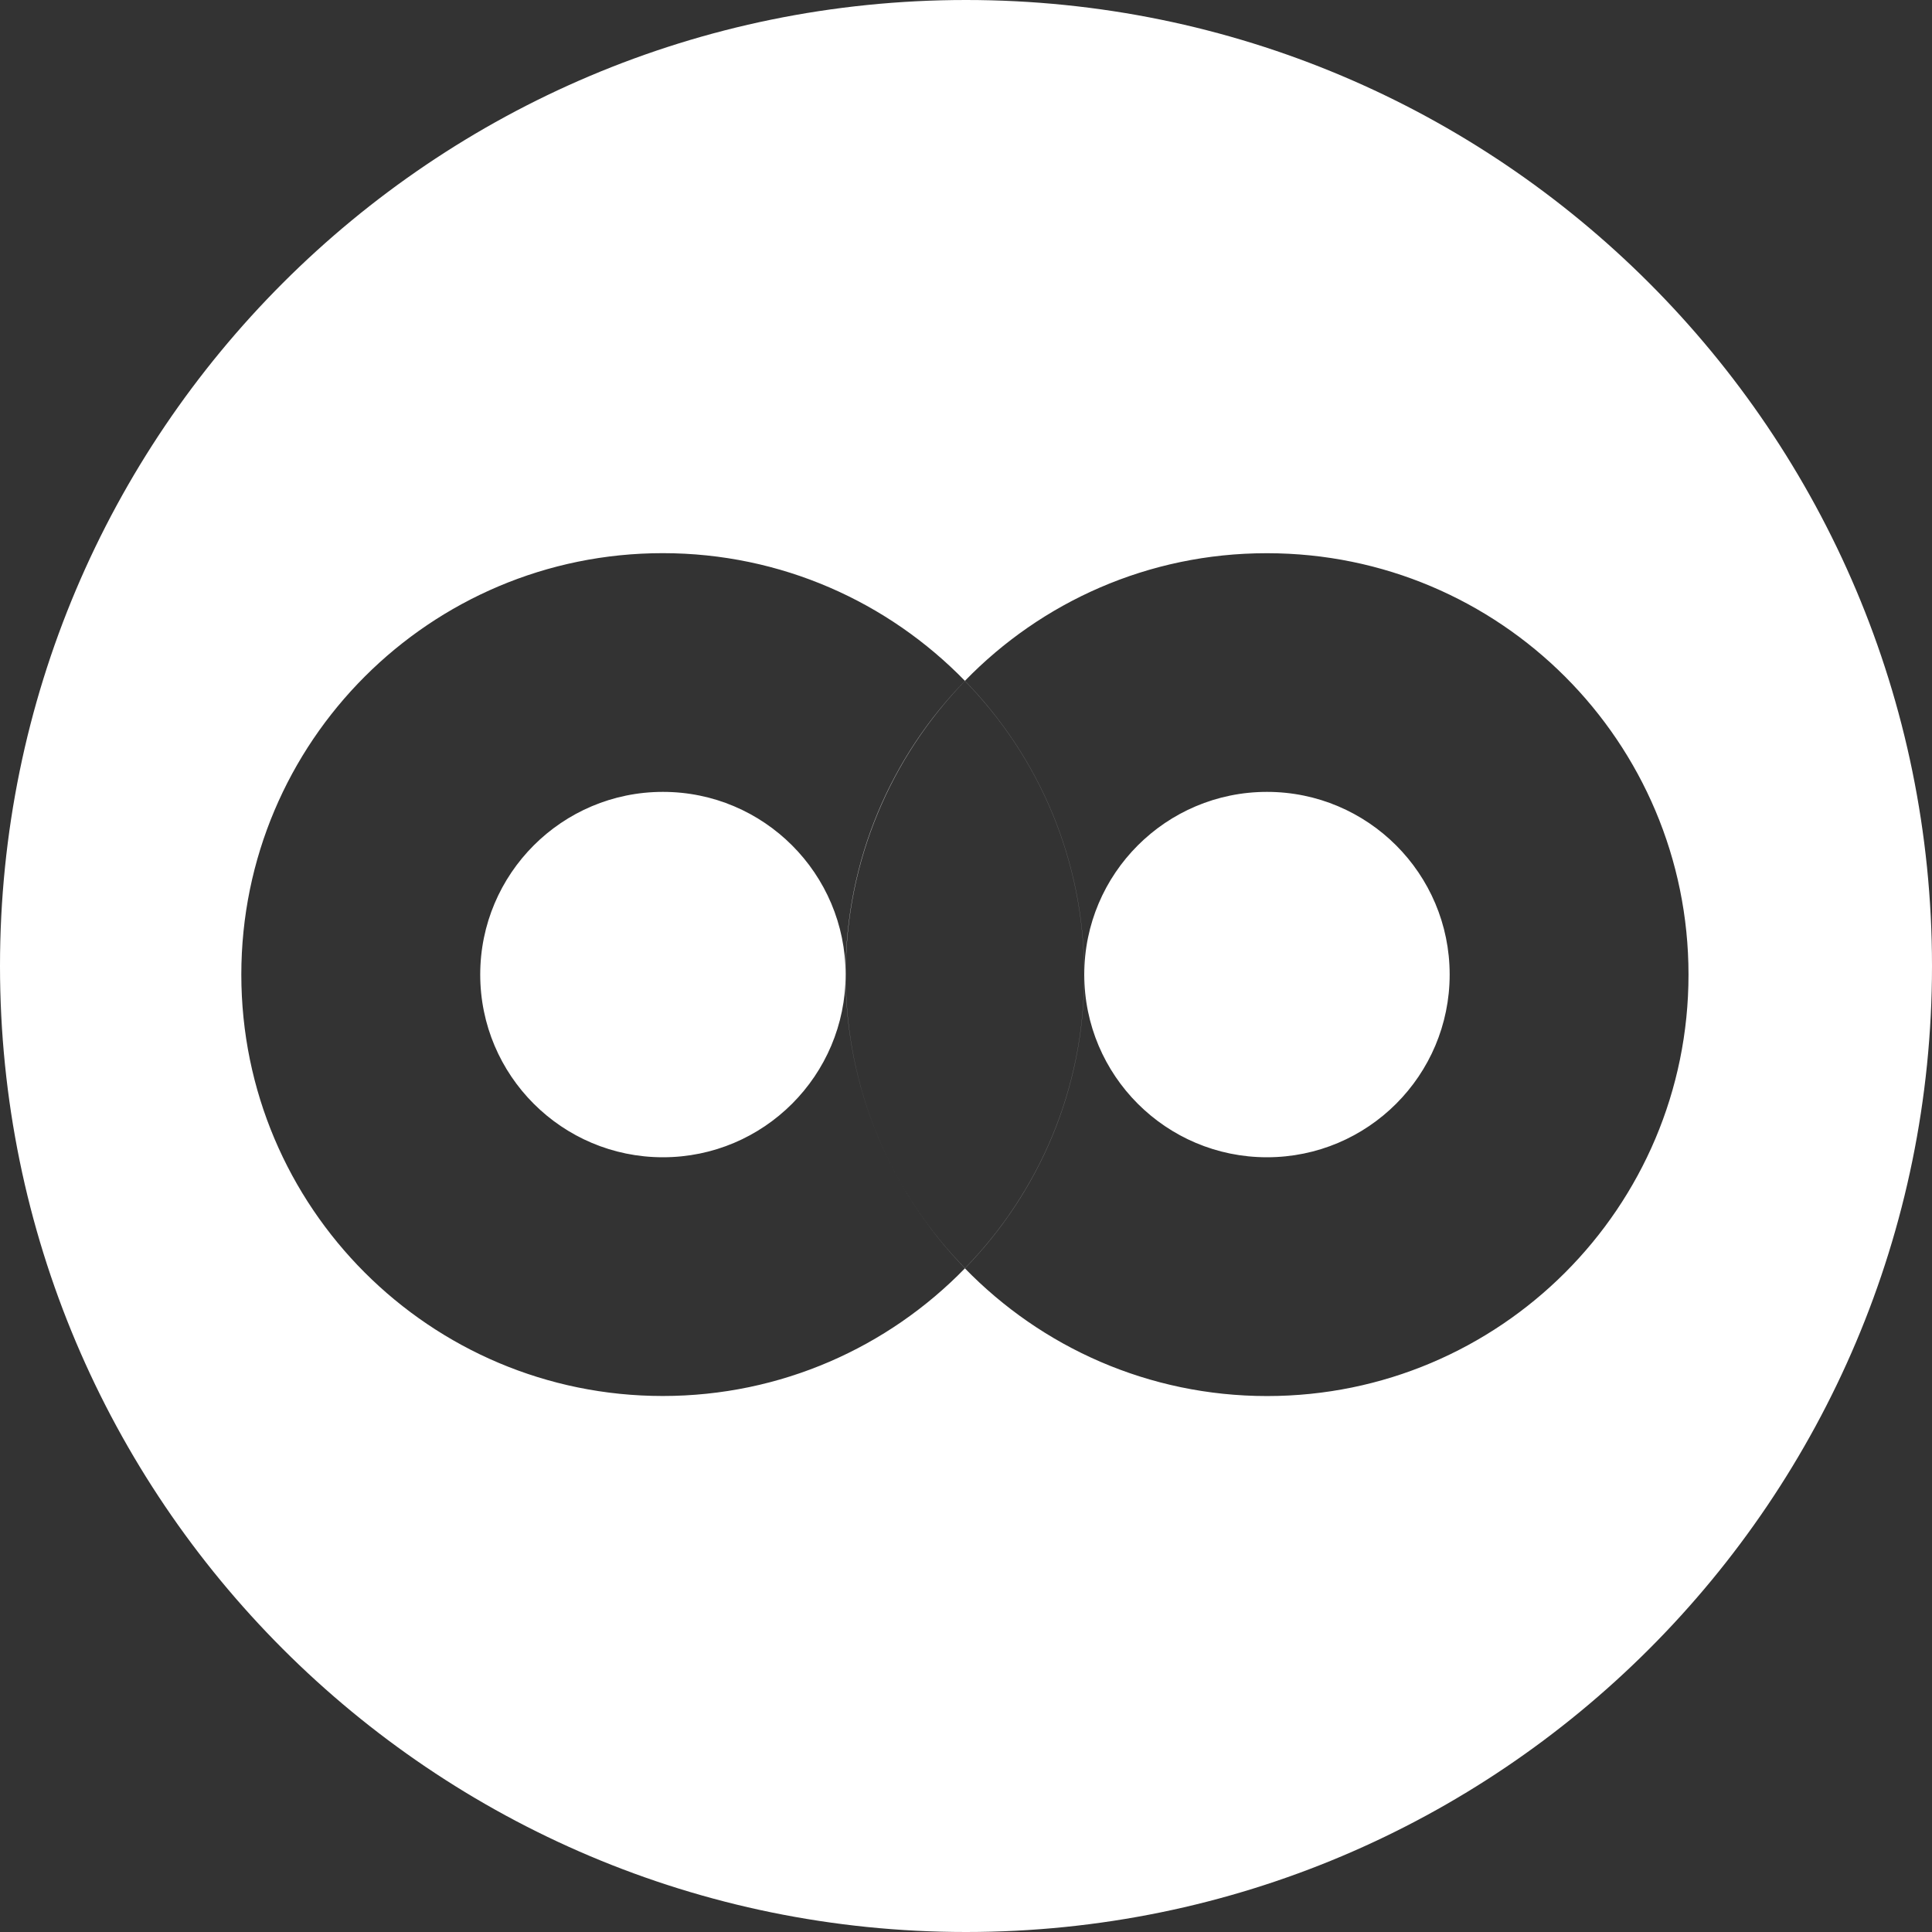 <!-- Generated by IcoMoon.io -->
<svg version="1.1" xmlns="http://www.w3.org/2000/svg" width="32" height="32" viewBox="0 0 32 32">
<rect x="0" y="0" width="32" height="32" fill="#333333" stroke="none"/>
<title>mft</title>
<path fill="#fff" d="M16 32c-8.837 0-16-7.163-16-16s7.163-16 16-16 16 7.163 16 16-7.163 16-16 16zM20.985 19.168c-1.671 0-3.026-1.355-3.026-3.026s1.355-3.026 3.026-3.026v0c1.671 0 3.026 1.355 3.026 3.026s-1.355 3.026-3.026 3.026v0zM20.985 9.163c-0.002 0-0.005 0-0.008 0-1.959 0-3.729 0.81-4.994 2.113l-0.002 0.002c1.223 1.252 1.977 2.966 1.977 4.857 0 0.003 0 0.005 0 0.008v-0c0 0.002 0 0.004 0 0.007 0 1.89-0.754 3.605-1.978 4.858l0.001-0.001c1.27 1.306 3.043 2.116 5.006 2.116 3.855 0 6.98-3.125 6.98-6.98s-3.125-6.98-6.98-6.98c-0.001 0-0.002 0-0.003 0h0zM10.98 19.168c-1.671 0-3.026-1.355-3.026-3.026s1.355-3.026 3.026-3.026v0c1.671 0 3.026 1.355 3.026 3.026s-1.355 3.026-3.026 3.026v0zM15.983 11.278c-1.27-1.306-3.043-2.116-5.006-2.116-3.855 0-6.98 3.125-6.98 6.98s3.125 6.98 6.98 6.98c1.963 0 3.736-0.81 5.005-2.114l0.002-0.002c-1.222-1.252-1.976-2.966-1.976-4.856 0-0.003 0-0.006 0-0.008v0c0-1.892 0.754-3.607 1.976-4.864zM14.006 16.143c0 1.892 0.754 3.607 1.977 4.864 1.222-1.252 1.976-2.966 1.976-4.856 0-0.003 0-0.006 0-0.009v0c0-0.002 0-0.005 0-0.008 0-1.89-0.754-3.604-1.977-4.857l0.001 0.001c-1.223 1.252-1.977 2.966-1.977 4.857 0 0.003 0 0.005 0 0.008v-0z"></path>
</svg>
